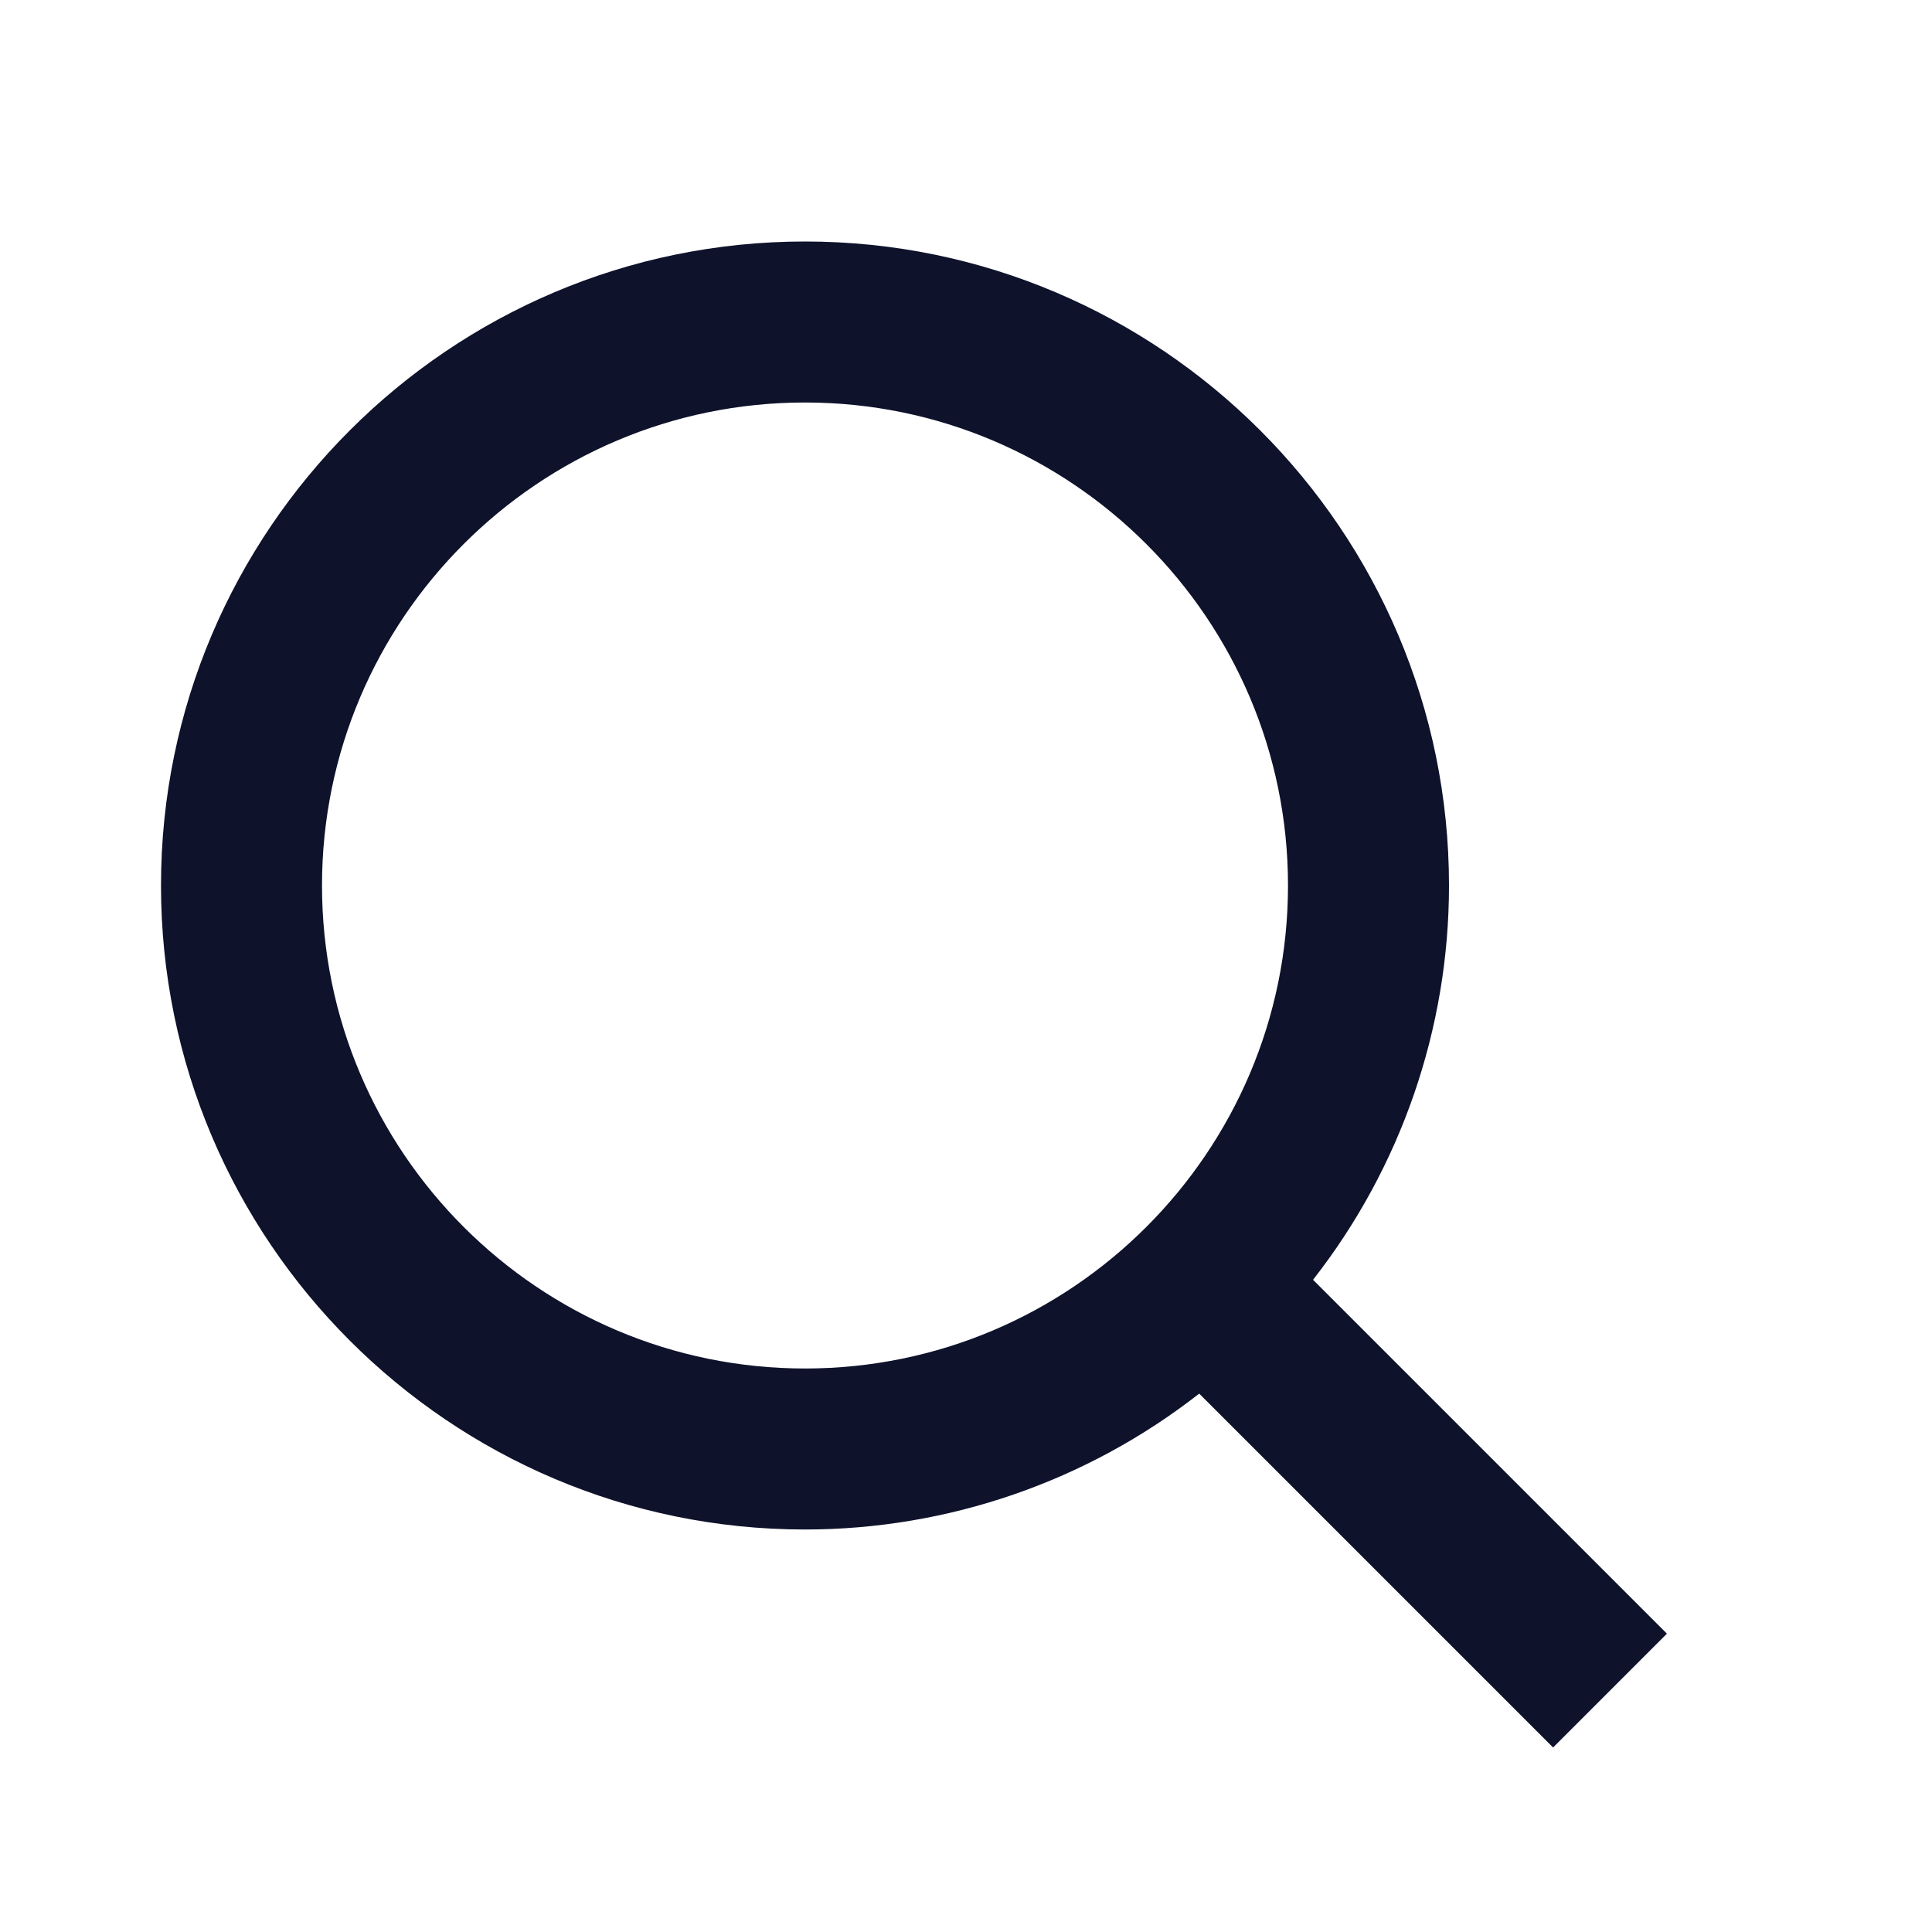 <svg width="24" height="24" viewBox="0 0 24 24" fill="none" xmlns="http://www.w3.org/2000/svg">
<path d="M10 19C11.775 19 13.499 18.405 14.897 17.312L19.293 21.708L20.707 20.294L16.311 15.898C17.405 14.5 18 12.775 18 11C18 6.589 14.411 3 10 3C5.589 3 2 6.589 2 11C2 15.411 5.589 19 10 19ZM10 5C13.309 5 16 7.691 16 11C16 14.309 13.309 17 10 17C6.691 17 4 14.309 4 11C4 7.691 6.691 5 10 5Z" fill="#0E122B"/>
</svg>
